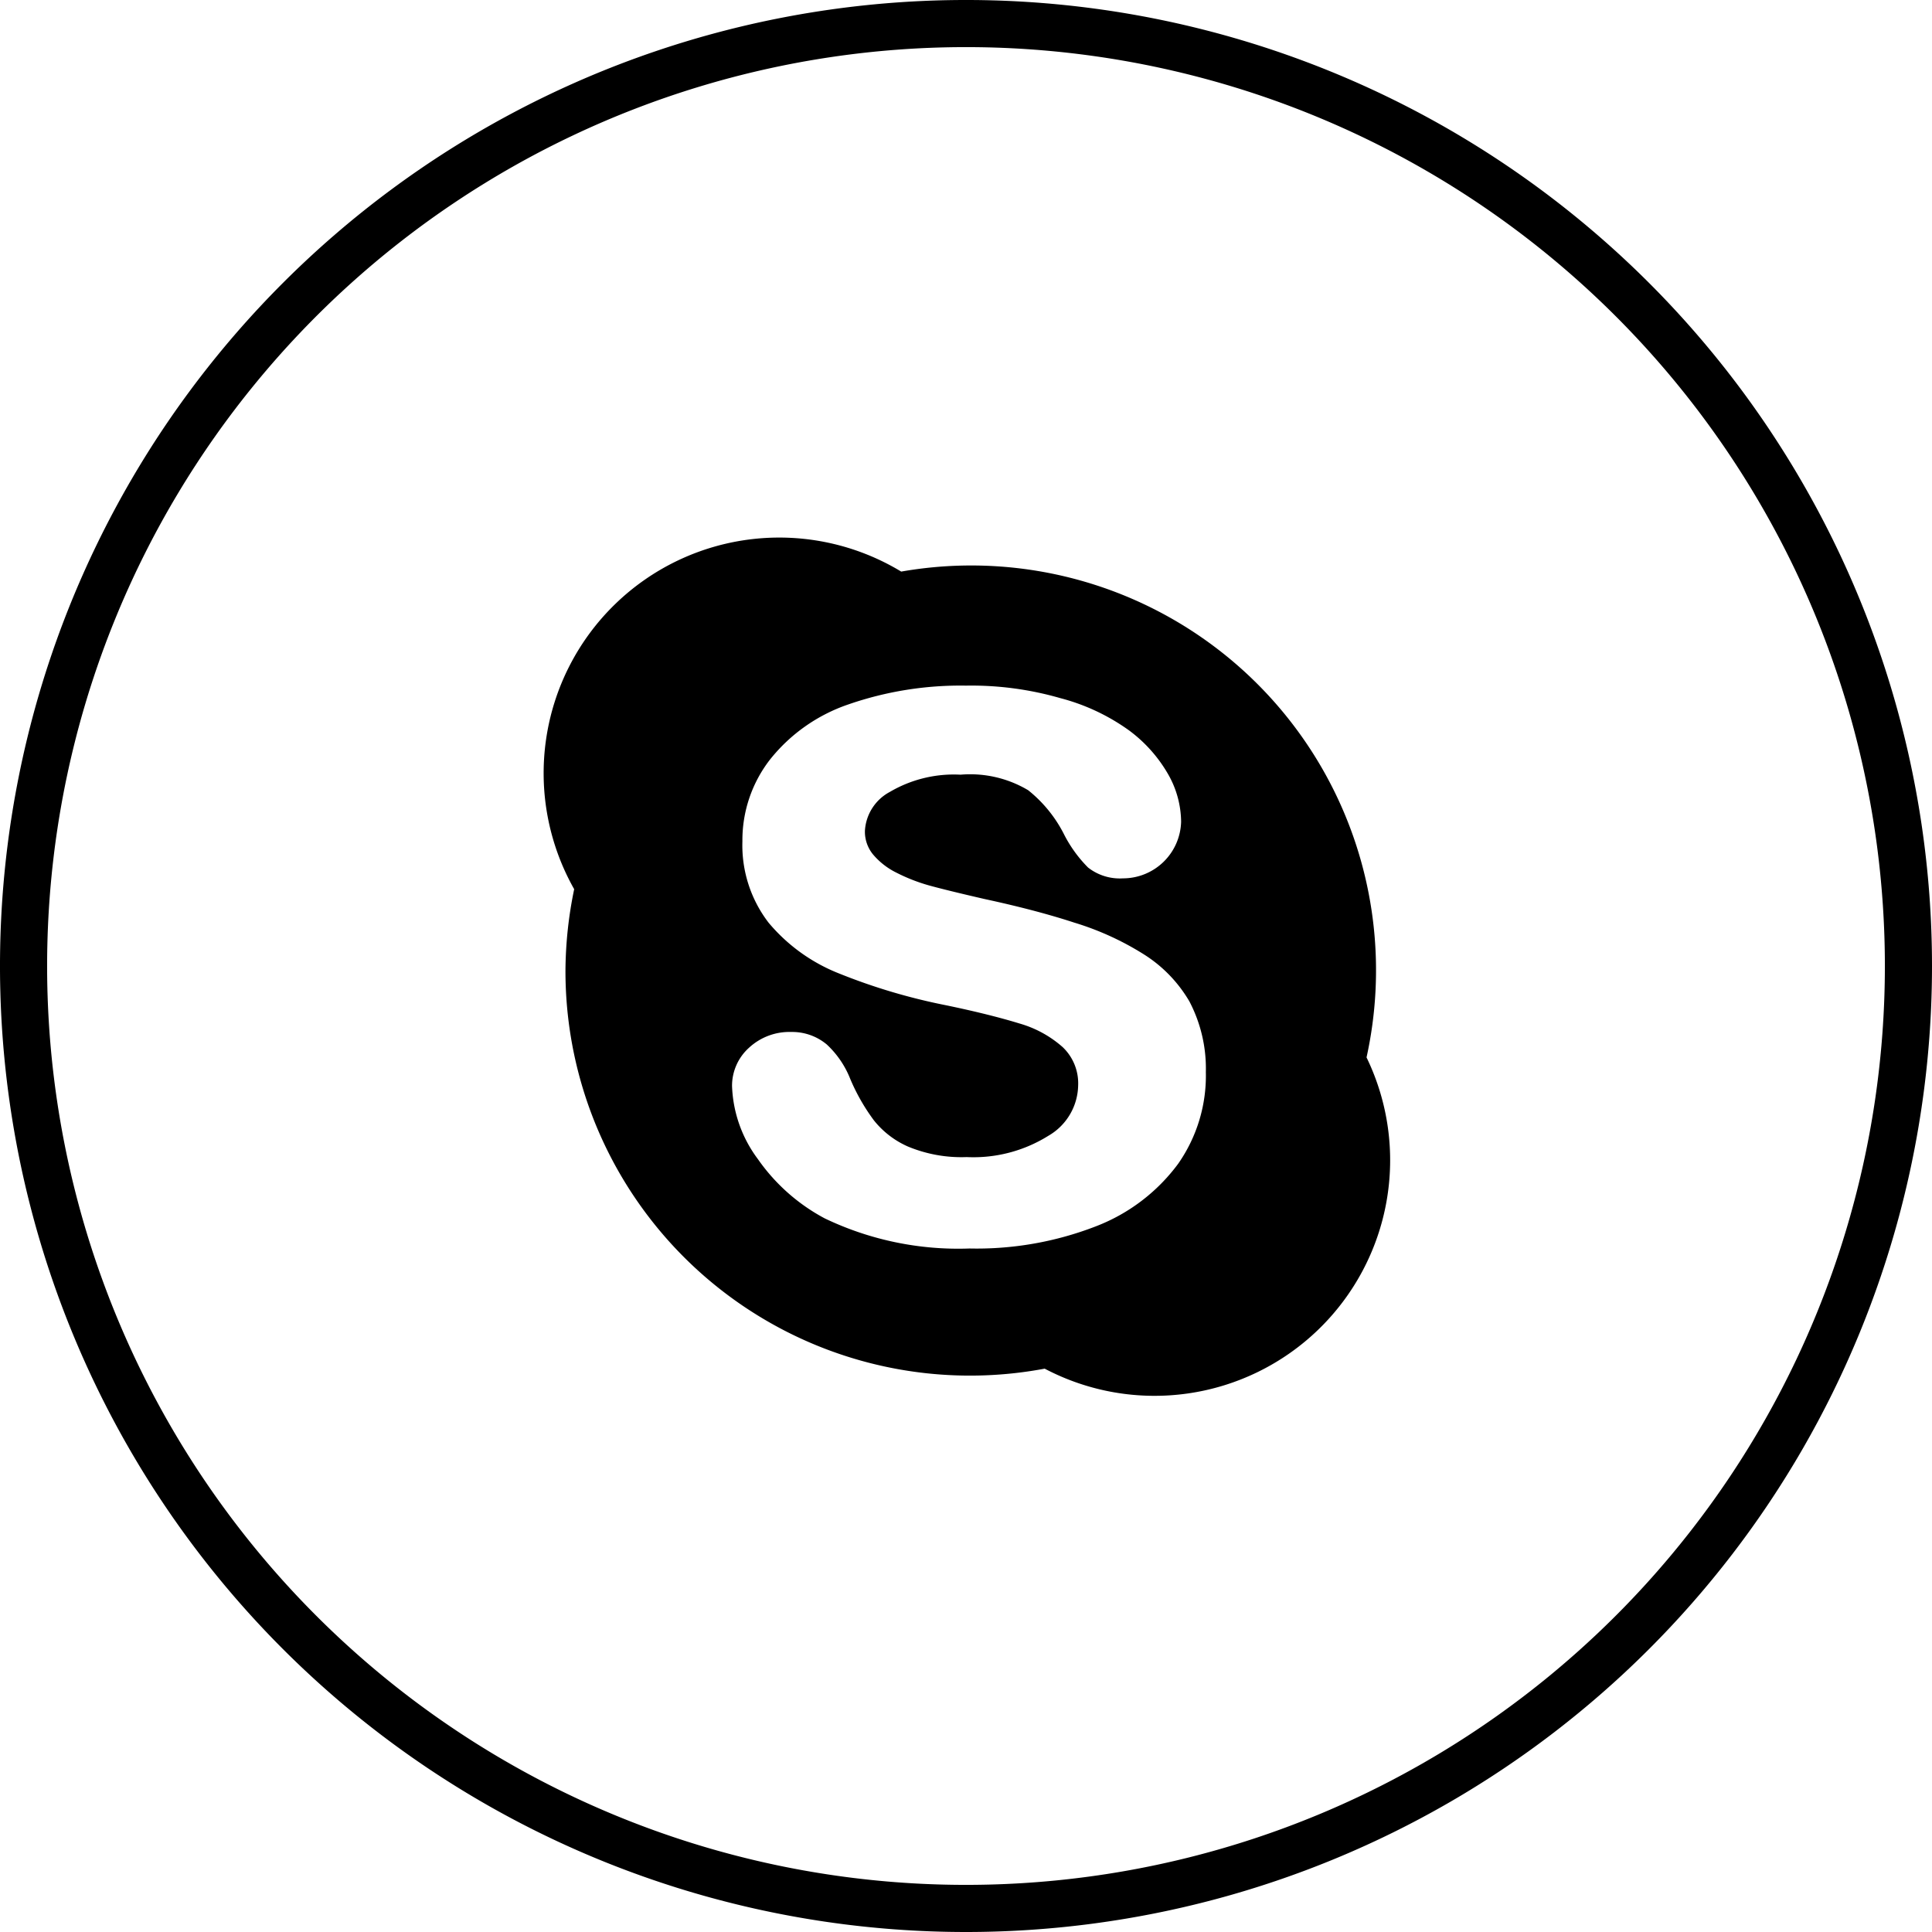 <?xml version="1.0" encoding="UTF-8" standalone="no"?>
<svg
   xmlns:dc="http://purl.org/dc/elements/1.1/"
   xmlns:cc="http://creativecommons.org/ns#"
   xmlns:rdf="http://www.w3.org/1999/02/22-rdf-syntax-ns#"
   xmlns:svg="http://www.w3.org/2000/svg"
   xmlns="http://www.w3.org/2000/svg"
   xmlns:sodipodi="http://sodipodi.sourceforge.net/DTD/sodipodi-0.dtd"
   xmlns:inkscape="http://www.inkscape.org/namespaces/inkscape"
   viewBox="0 0 82 82"
   version="1.1"
   id="svg14"
   sodipodi:docname="skype.svg"
   inkscape:version="0.92.3 (2405546, 2018-03-11)">
  <sodipodi:namedview
     pagecolor="#ffffff"
     bordercolor="#666666"
     borderopacity="1"
     objecttolerance="10"
     gridtolerance="10"
     guidetolerance="10"
     inkscape:pageopacity="0"
     inkscape:pageshadow="2"
     inkscape:window-width="640"
     inkscape:window-height="480"
     id="namedview16"
     showgrid="false"
     inkscape:zoom="2.8780488"
     inkscape:cx="41"
     inkscape:cy="41"
     inkscape:window-x="0"
     inkscape:window-y="25"
     inkscape:window-maximized="0"
     inkscape:current-layer="svg14" />
  <defs
     id="defs4">
    <style
       id="style2">.cls-1{fill:#fff;}</style>
  </defs>
  <title
     id="title6">Skype</title>
  <g
     id="Layer_2"
     data-name="Layer 2"
     style="fill:#000000">
    <g
       id="Icons"
       style="fill:#000000">
      <path
         class="cls-1"
         d="M41,82A41,41,0,1,1,82,41,41,41,0,0,1,41,82ZM41,2A39,39,0,1,0,80,41,39,39,0,0,0,41,2Z"
         id="path8"
         style="fill:#000000" />
      <path
         class="cls-1"
         d="M58,44.88A17.18,17.18,0,0,0,38.25,24.26,10,10,0,0,0,24.37,37.74,17.38,17.38,0,0,0,24,41.19,17.17,17.17,0,0,0,44.34,58.09,10,10,0,0,0,58,44.88ZM50,49.4a7.83,7.83,0,0,1-3.49,2.65,14,14,0,0,1-5.36.94A13.11,13.11,0,0,1,35,51.71a8.09,8.09,0,0,1-2.83-2.51,5.49,5.49,0,0,1-1.1-3.11,2.17,2.17,0,0,1,.72-1.62,2.52,2.52,0,0,1,1.79-.67,2.29,2.29,0,0,1,1.51.53,4,4,0,0,1,1,1.47,8.48,8.48,0,0,0,1,1.75,3.81,3.81,0,0,0,1.44,1.11,5.91,5.91,0,0,0,2.5.45,6,6,0,0,0,3.46-.9,2.52,2.52,0,0,0,1.27-2.14,2.12,2.12,0,0,0-.66-1.63,4.72,4.72,0,0,0-1.83-1c-.78-.24-1.84-.51-3.15-.78a25.19,25.19,0,0,1-4.5-1.34,7.47,7.47,0,0,1-3-2.16,5.39,5.39,0,0,1-1.11-3.45,5.58,5.58,0,0,1,1.17-3.47A7.23,7.23,0,0,1,36,29.9a14.54,14.54,0,0,1,5-.8,13.62,13.62,0,0,1,4,.53A8.8,8.8,0,0,1,47.92,31a6.07,6.07,0,0,1,1.67,1.88,4.13,4.13,0,0,1,.54,2,2.47,2.47,0,0,1-2.47,2.4,2.18,2.18,0,0,1-1.48-.46,5.59,5.59,0,0,1-1-1.37,5.67,5.67,0,0,0-1.54-1.91,4.81,4.81,0,0,0-2.87-.66,5.36,5.36,0,0,0-3,.73,2,2,0,0,0-1.06,1.65,1.52,1.52,0,0,0,.34,1,3.07,3.07,0,0,0,1,.78,7.5,7.5,0,0,0,1.38.54c.47.13,1.28.33,2.37.58,1.39.3,2.67.63,3.8,1a12.17,12.17,0,0,1,2.94,1.34,5.84,5.84,0,0,1,1.94,2,6.14,6.14,0,0,1,.7,3A6.52,6.52,0,0,1,50,49.4Z"
         id="path10"
         style="fill:#000000" />
    </g>
  </g>
</svg>
